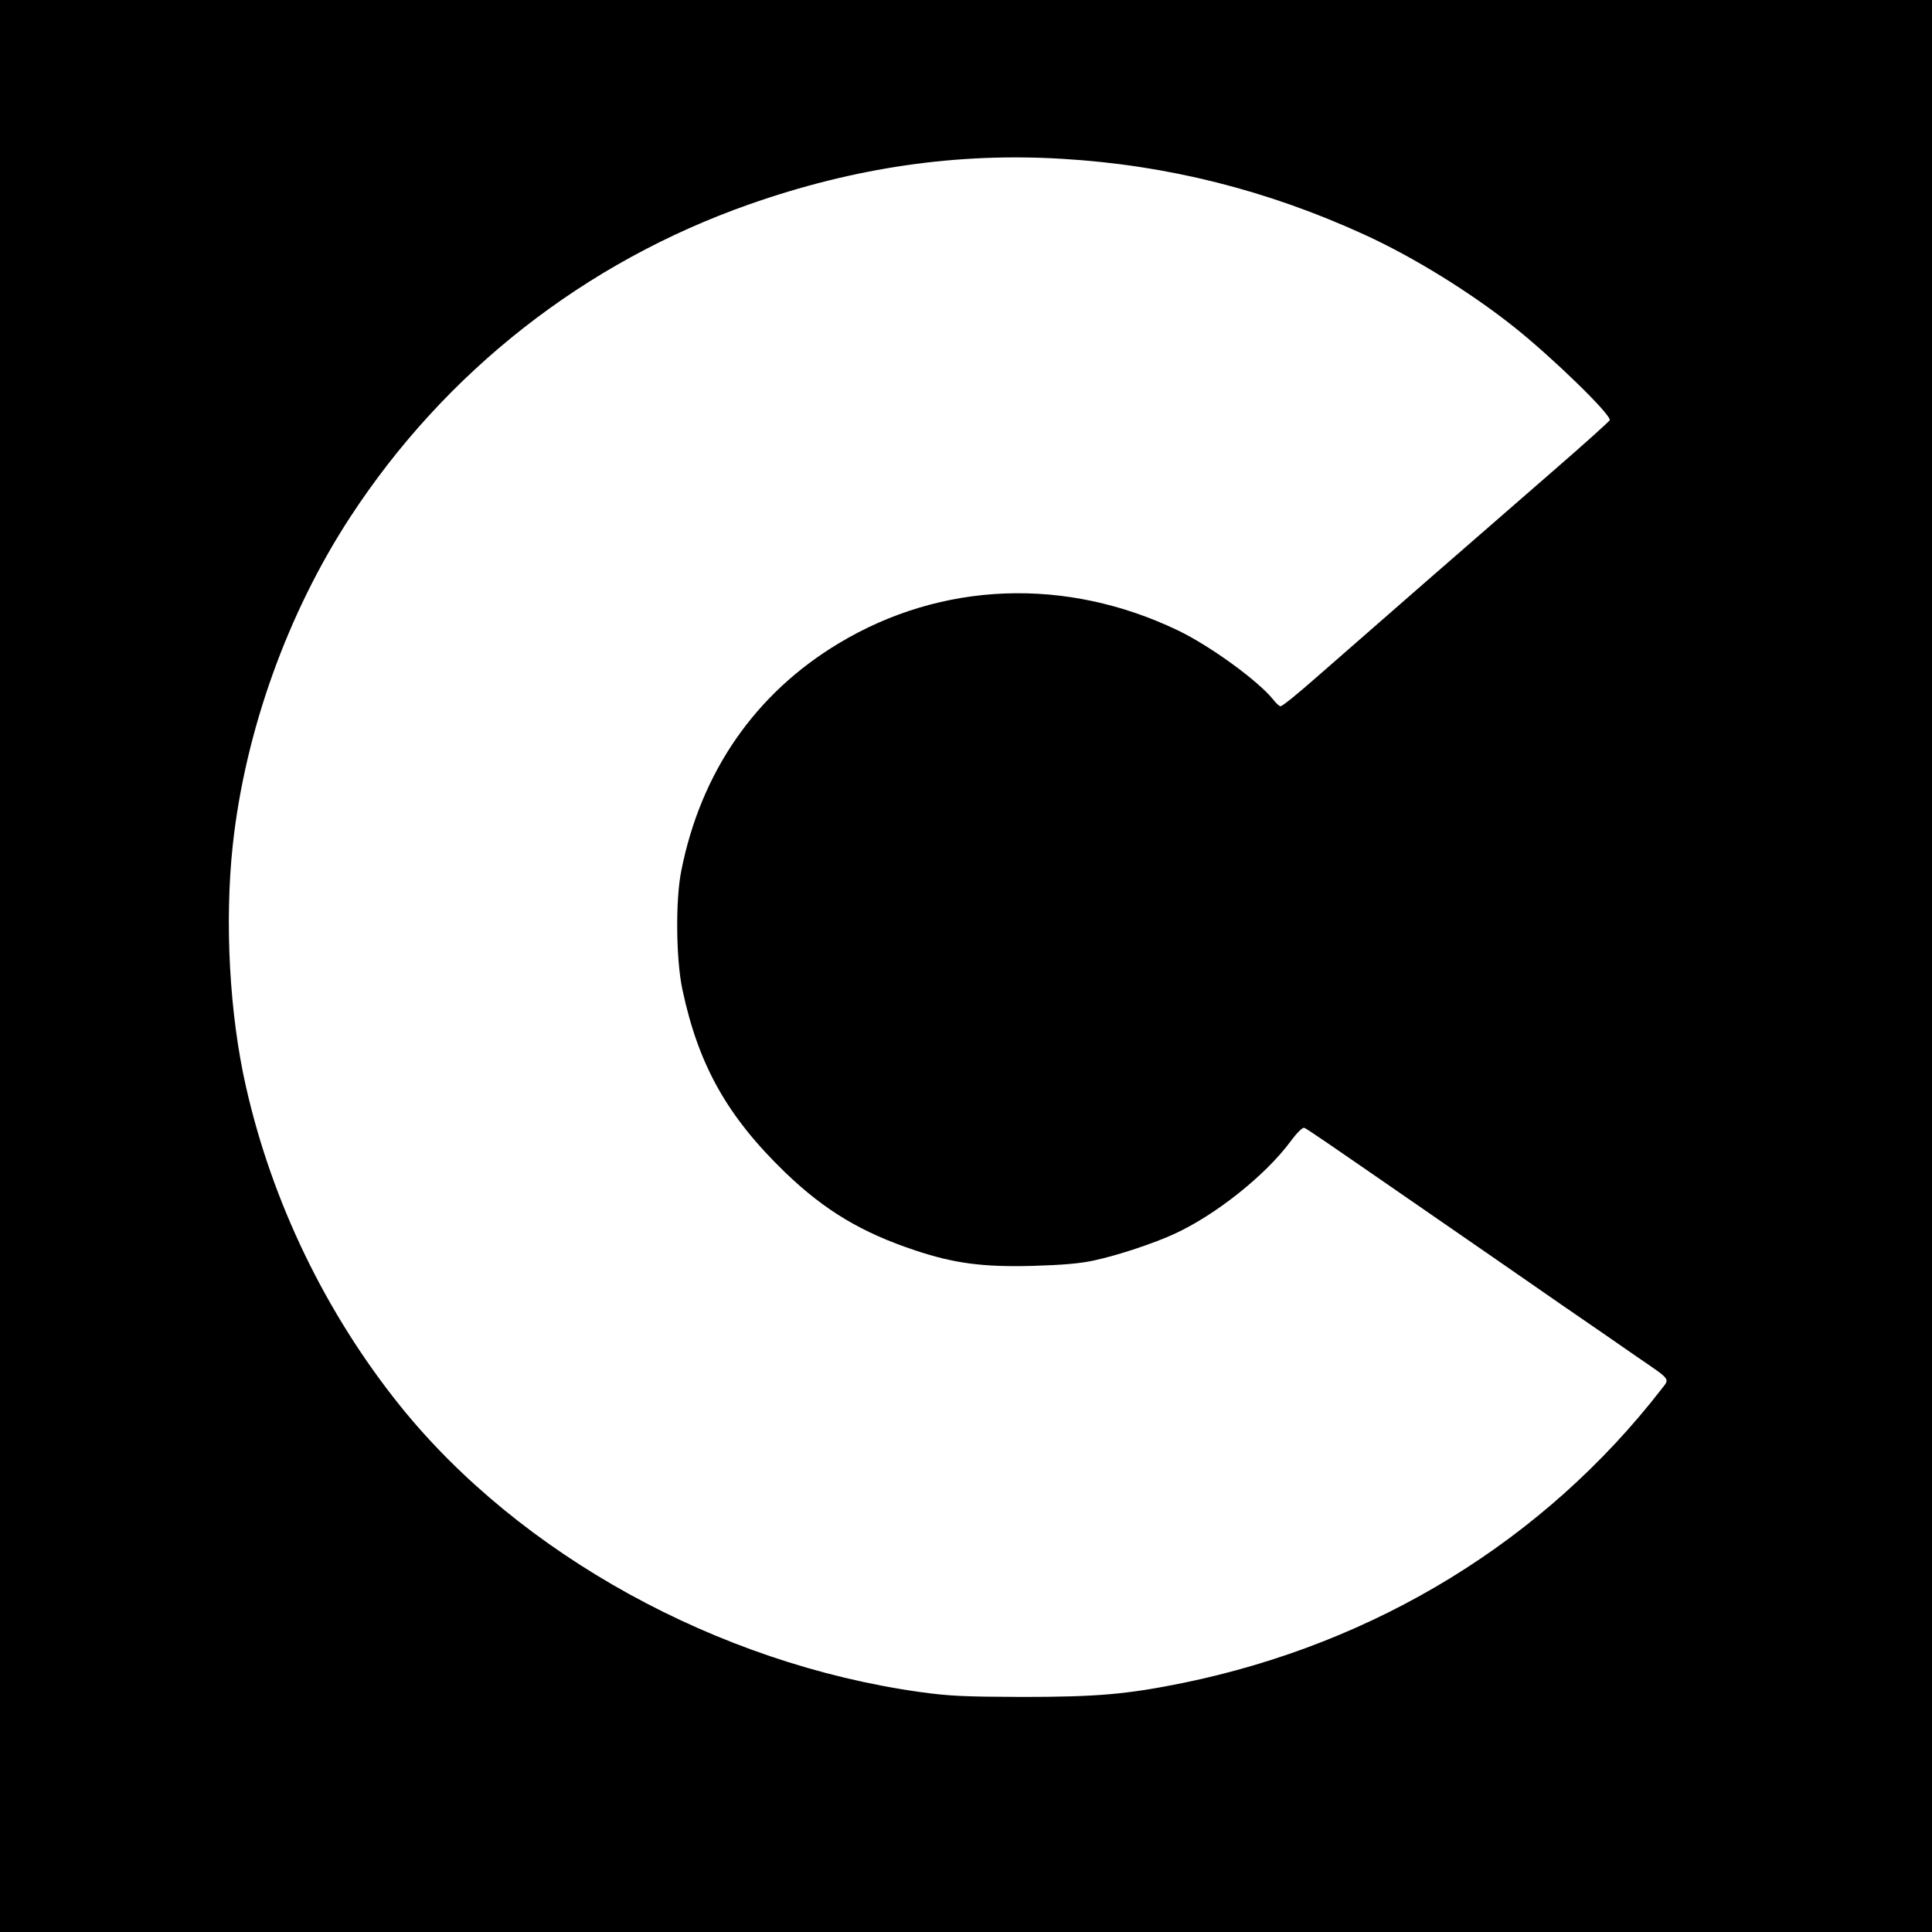 <?xml version="1.0" standalone="no"?>
<!DOCTYPE svg PUBLIC "-//W3C//DTD SVG 20010904//EN"
 "http://www.w3.org/TR/2001/REC-SVG-20010904/DTD/svg10.dtd">
<svg version="1.0" xmlns="http://www.w3.org/2000/svg"
 width="900pt" height="900pt" viewBox="0 0 900 900"
 preserveAspectRatio="xMidYMid meet">
<g transform="translate(0,900) scale(0.1,-0.1)"
fill="#000000" stroke="none">
<path d="M0 4500 l0 -4500 4500 0 4500 0 0 4500 0 4500 -4500 0 -4500 0 0
-4500z m4950 3760 c489 -29 954 -146 1408 -354 227 -104 491 -267 696 -430
177 -141 448 -404 445 -433 0 -4 -122 -114 -271 -243 -255 -221 -936 -815
-1077 -939 -116 -102 -176 -150 -186 -151 -5 0 -20 13 -33 30 -69 87 -293 250
-442 322 -523 252 -1103 230 -1583 -59 -388 -233 -642 -599 -733 -1058 -28
-137 -25 -415 5 -555 75 -353 209 -591 479 -852 184 -177 356 -280 606 -363
183 -61 317 -78 546 -72 138 4 221 11 285 25 112 24 281 80 380 126 190 88
421 272 537 429 31 42 56 66 64 63 12 -4 102 -66 529 -361 153 -106 326 -225
385 -266 36 -25 166 -115 290 -201 124 -85 279 -192 345 -238 163 -112 154
-100 114 -152 -545 -703 -1330 -1184 -2229 -1368 -261 -53 -401 -65 -750 -65
-271 1 -337 4 -475 23 -941 132 -1863 640 -2421 1333 -346 431 -596 947 -718
1486 -77 338 -100 766 -62 1123 57 531 255 1084 548 1532 443 678 1093 1187
1858 1456 489 172 968 242 1460 212z"/>
</g>
</svg>
